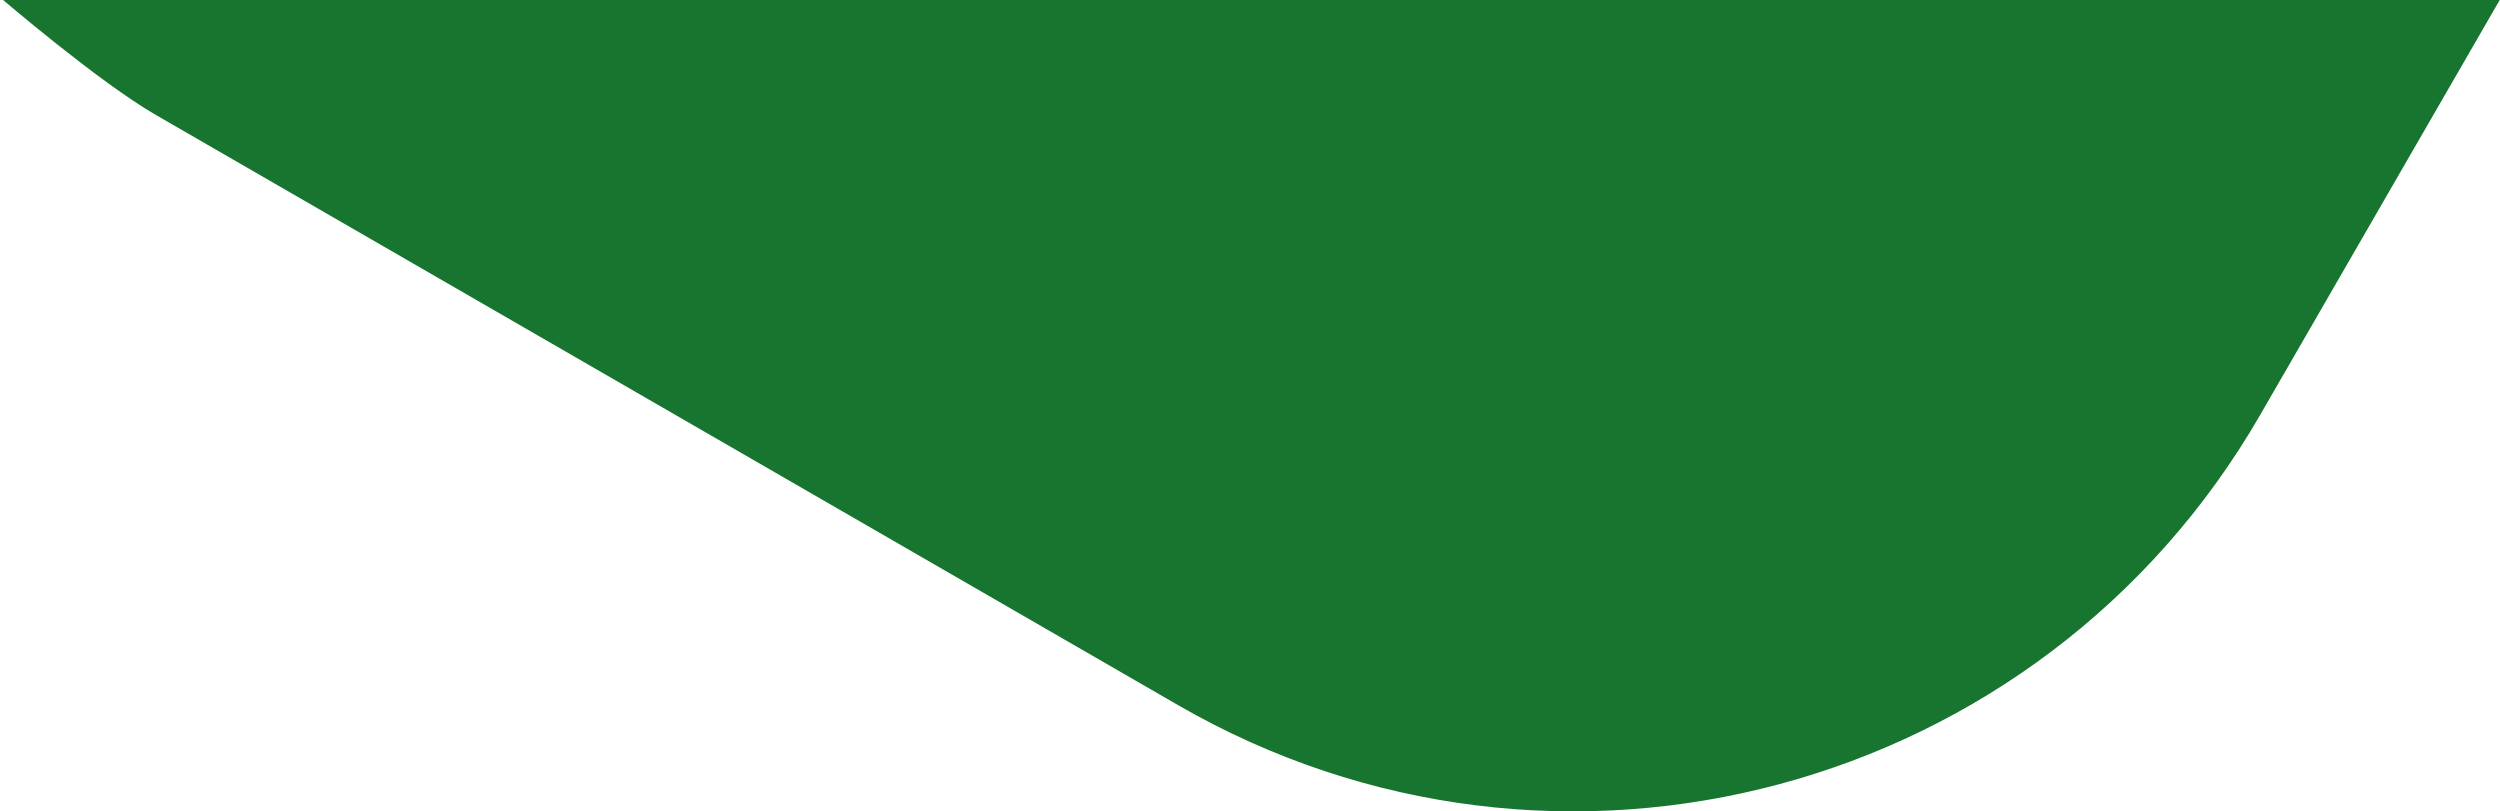 <svg xmlns="http://www.w3.org/2000/svg" width="2119.9" height="688" viewBox="0 0 2119.9 688">
<defs>
    <style>
      .cls-1 {
        fill: #177530;
        fill-rule: evenodd;
      }
    </style>
  </defs>
  <path id="mask" class="cls-1" d="M2154.7,8094.77s83.13,71.4,132.25,99.76l866.67,500.38c321.24,185.47,732,75.4,917.47-245.84l203.51-352.5Z" transform="translate(-2154.69 -8097)"/>
</svg>
